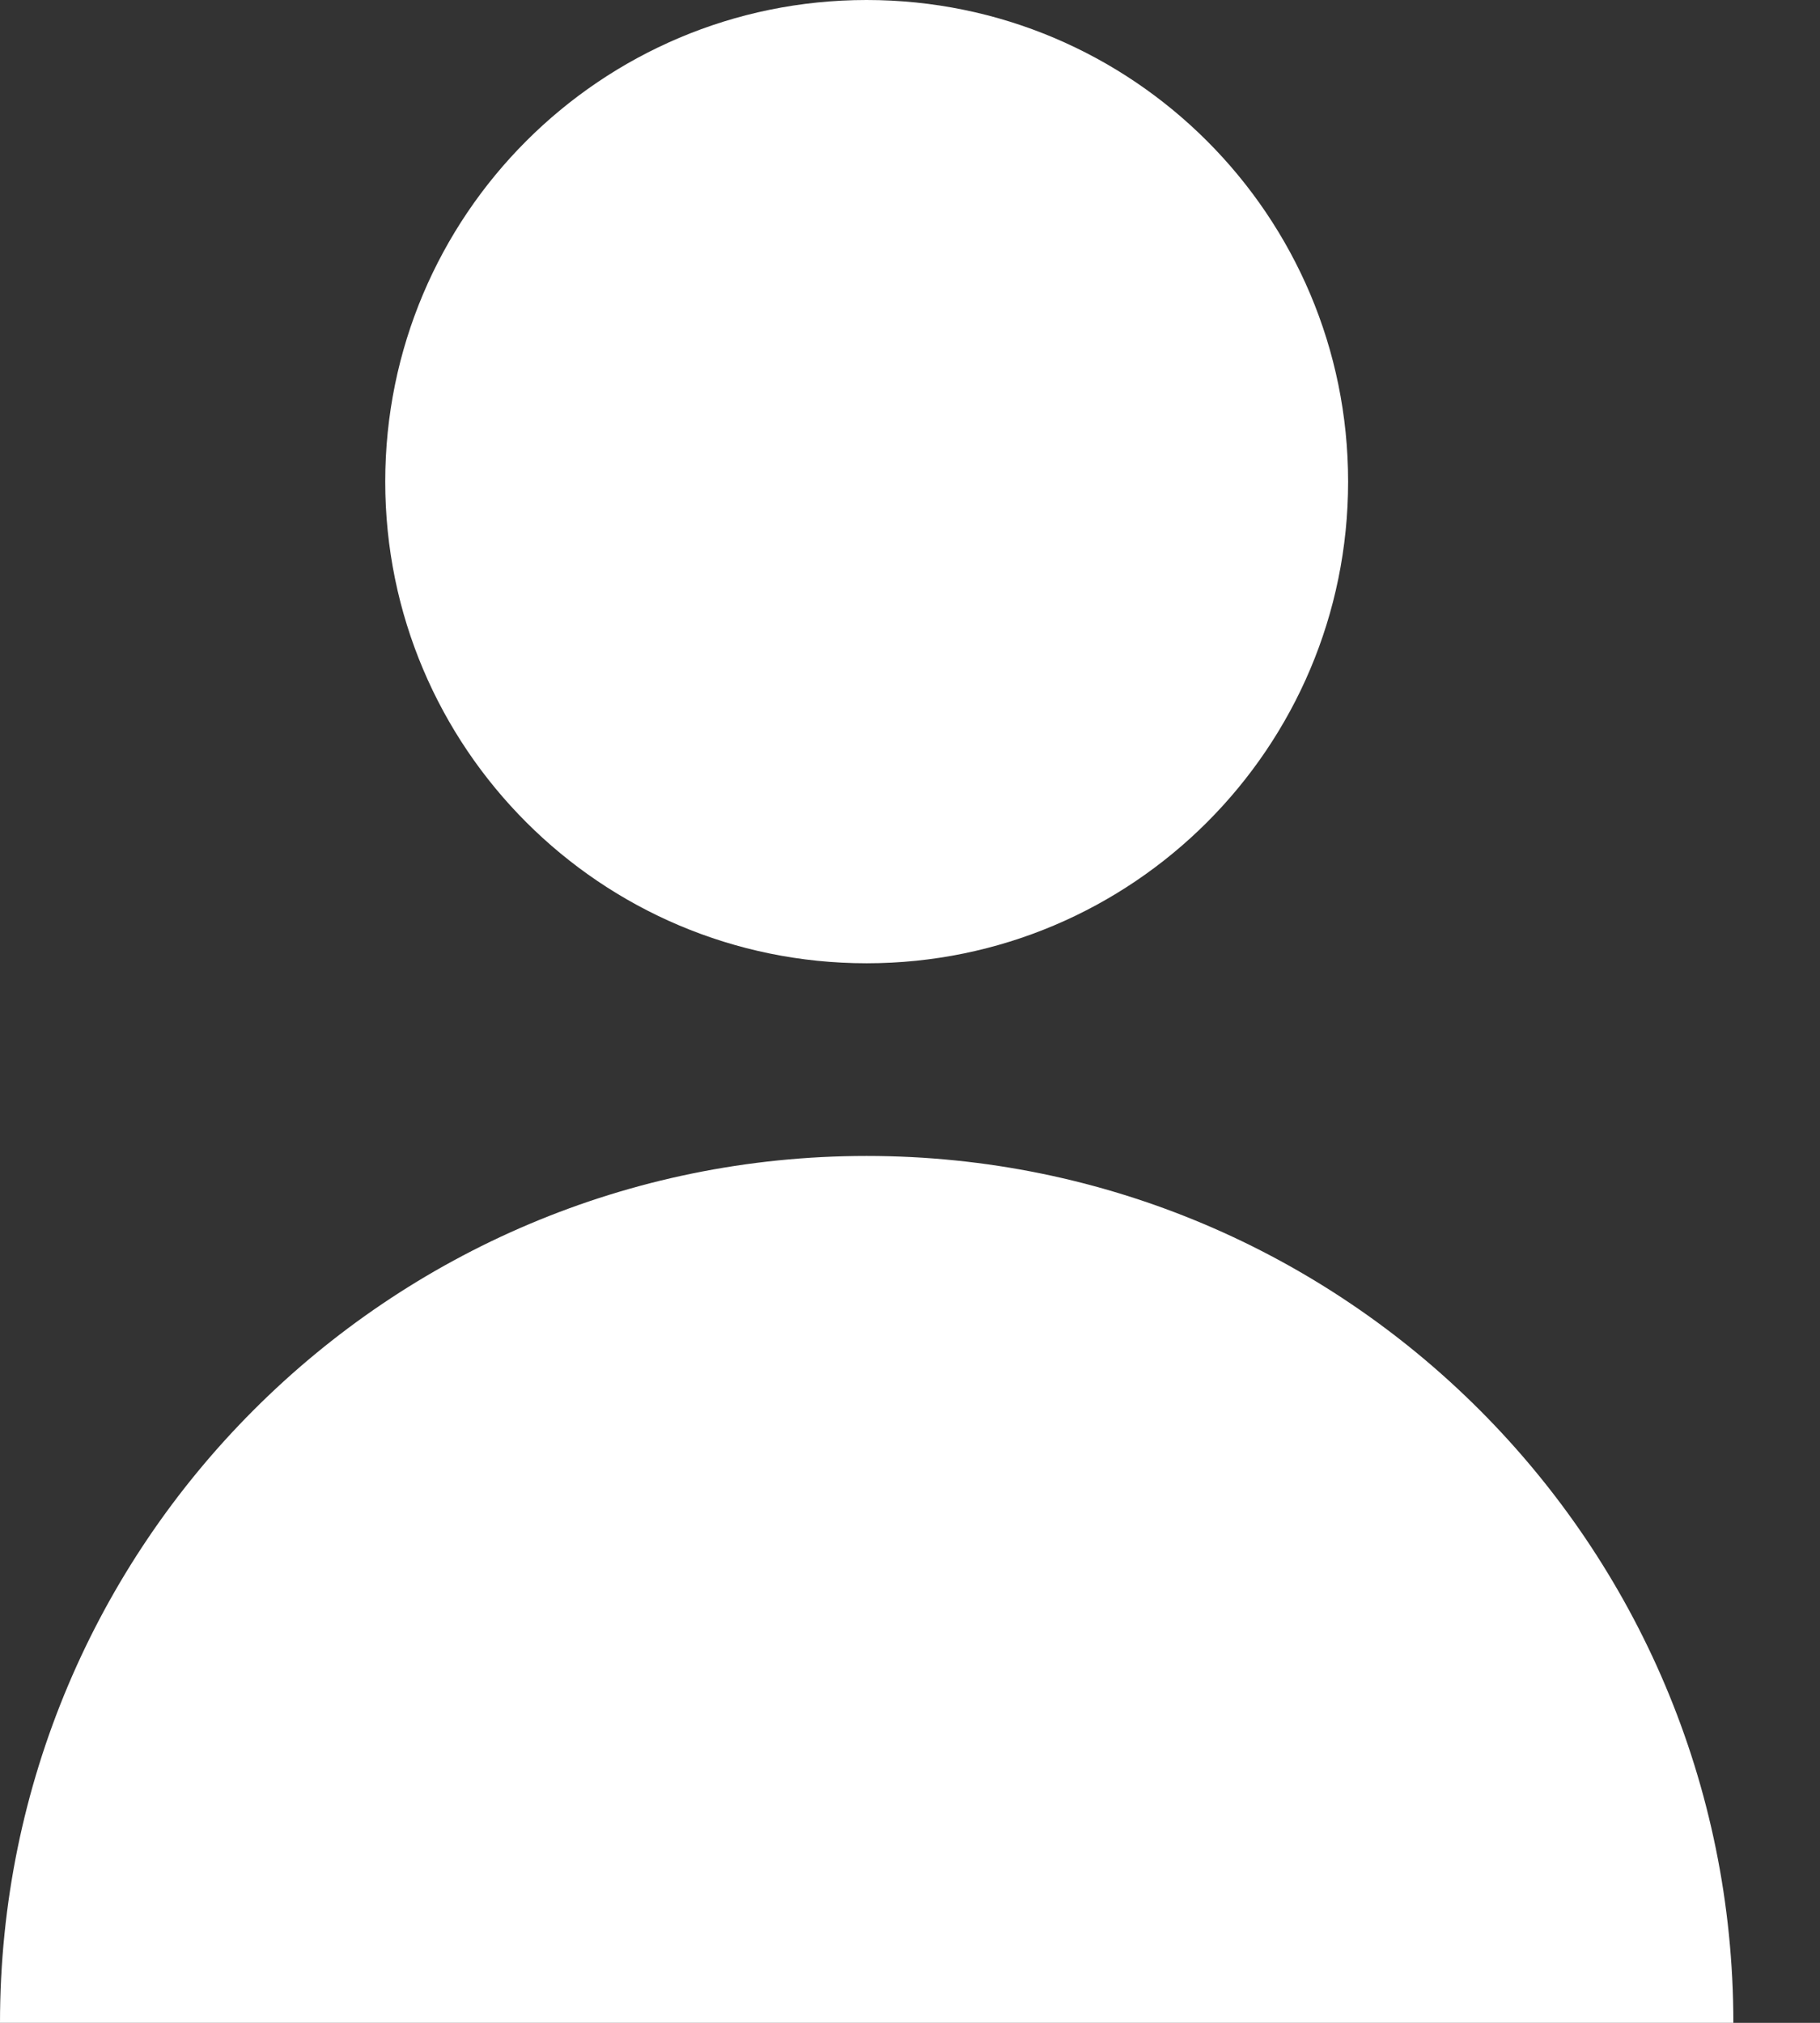 <svg width="18" height="20" viewBox="0 0 18 20" fill="none" xmlns="http://www.w3.org/2000/svg">
<rect x="0" y="0" width="18" height="20" fill="#333333" stroke="none"/>
<g id="Login">
<path id="Oval-path" fill-rule="evenodd" clip-rule="evenodd" d="M8.571 9.524C11.201 9.524 13.333 7.392 13.333 4.762C13.333 2.132 11.201 0 8.571 0C5.941 0 3.81 2.132 3.81 4.762C3.81 7.392 5.941 9.524 8.571 9.524Z" fill="white"/>
<path id="Path" fill-rule="evenodd" clip-rule="evenodd" d="M8.571 11.429C3.838 11.429 0 15.266 0 20H17.143C17.143 15.266 13.305 11.429 8.571 11.429Z" fill="white"/>
</g>
</svg>
